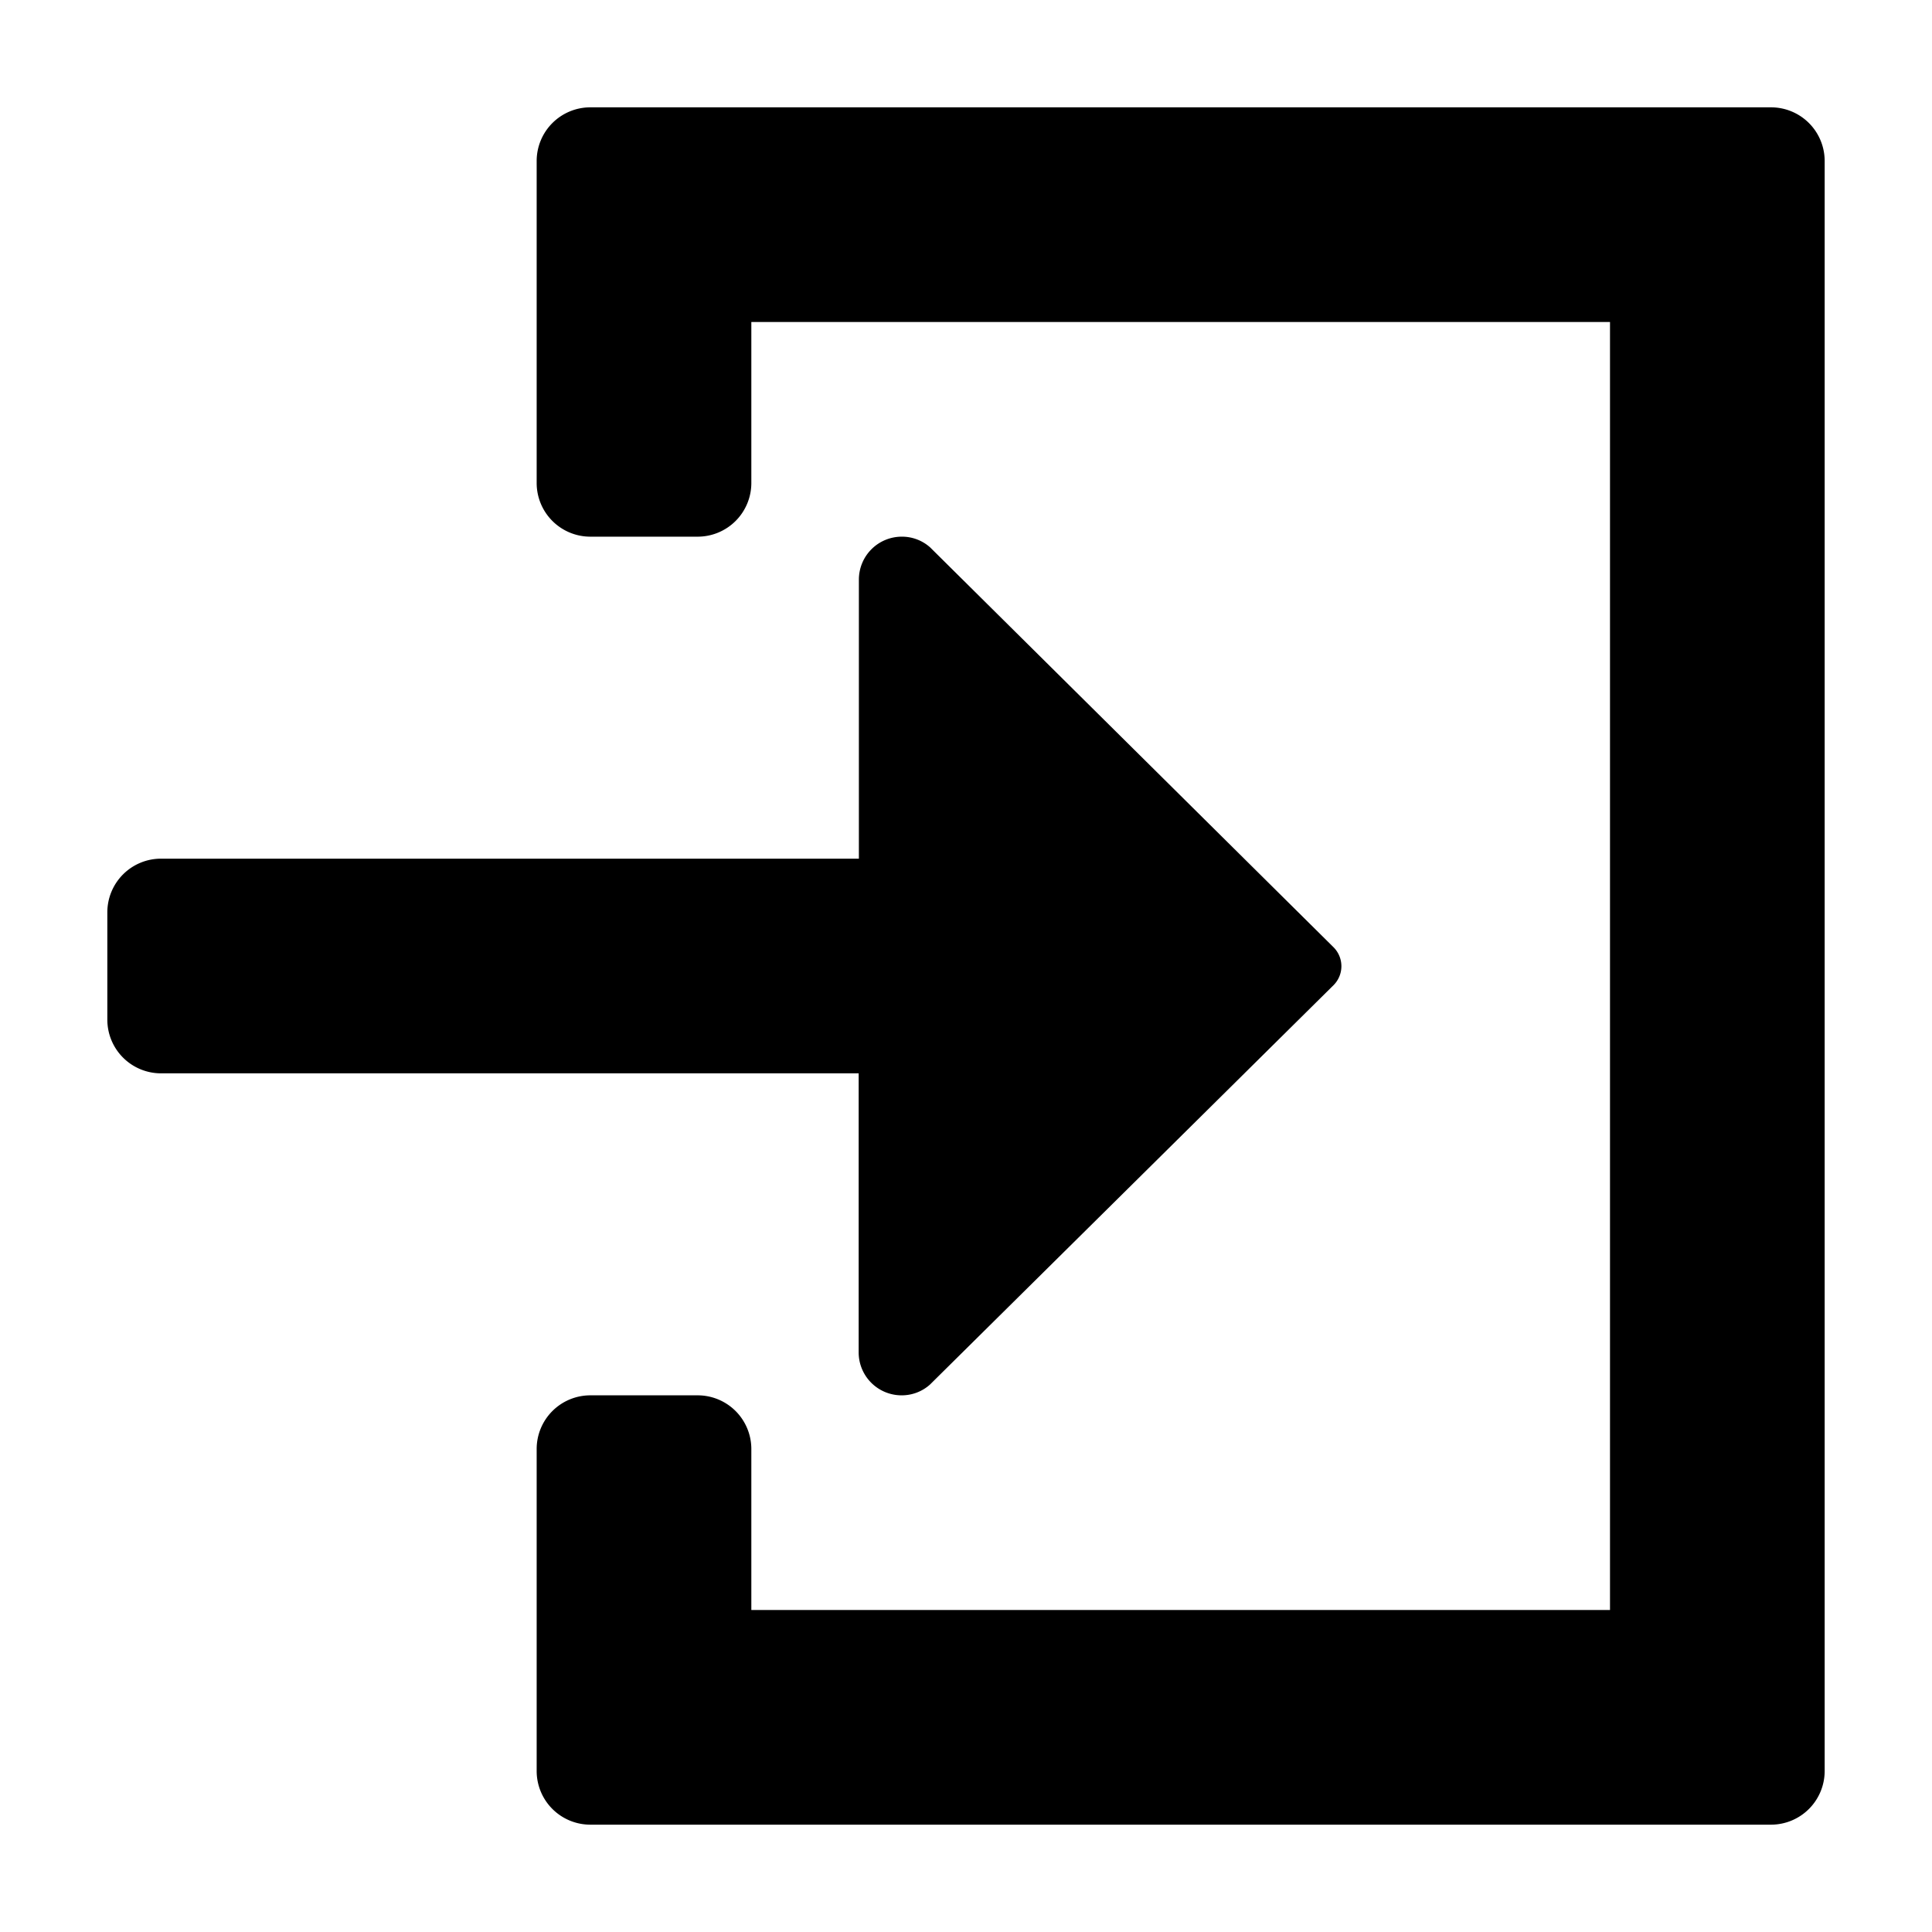 <svg xmlns="http://www.w3.org/2000/svg" height="18" viewBox="0 0 18 18" width="18">
  <defs>
    <style>
      .a {
        fill: #000000;
      }
    </style>
  </defs>
  <title>S Import 18 N</title>
  <rect id="Canvas" fill="#ff13dc" opacity="0" width="18" height="18" /><path class="a" d="M16.5,1H5.5a.5.5,0,0,0-.5.5v3a.5.5,0,0,0,.5.5h1A.5.5,0,0,0,7,4.5V3h8V15H7V13.5a.5.5,0,0,0-.5-.5h-1a.5.5,0,0,0-.5.5v3a.5.5,0,0,0,.5.5h11a.5.5,0,0,0,.5-.5V1.5A.5.5,0,0,0,16.5,1Z" />
  <path class="a" d="M8,12.6a.4.4,0,0,0,.4.4.394.394,0,0,0,.264-.1l3.762-3.723a.25.25,0,0,0,0-.35L8.666,5.1A.394.394,0,0,0,8.402,5a.4.4,0,0,0-.4.4V8H1.5a.5.5,0,0,0-.5.5v1a.5.5,0,0,0,.5.5H8Z" />
</svg>
